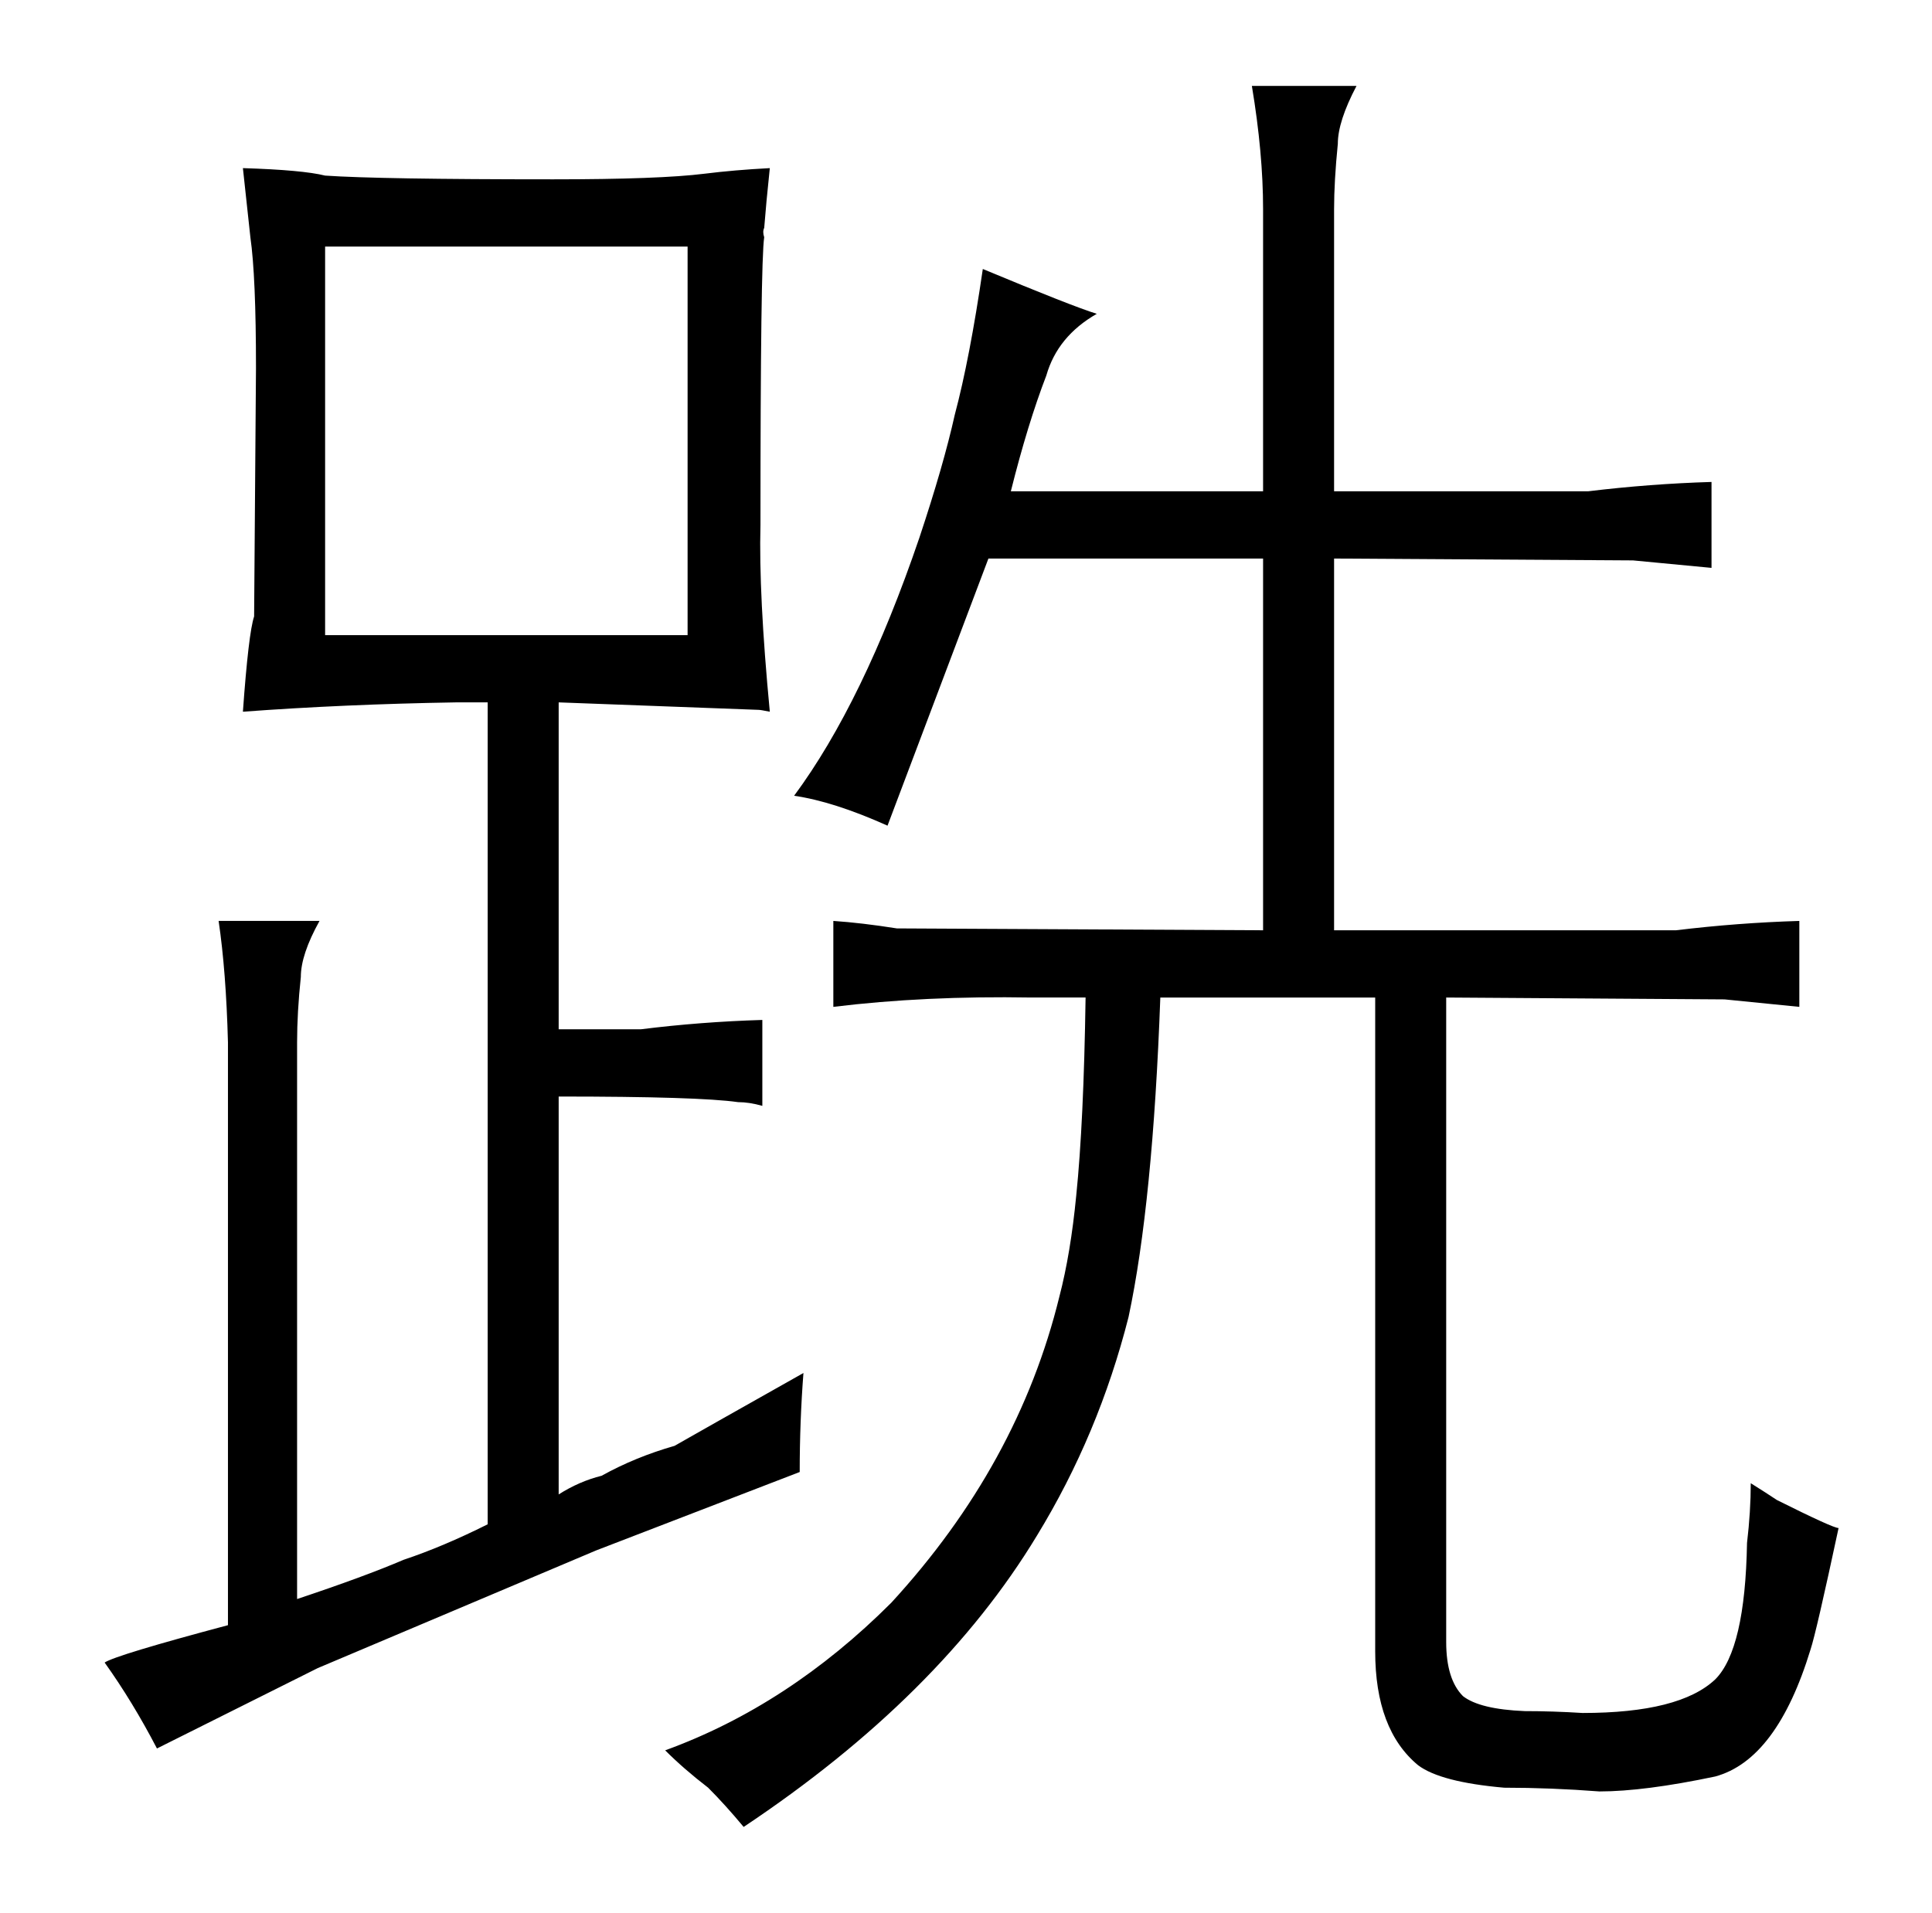 <?xml version="1.0" standalone="no"?>
<!DOCTYPE svg PUBLIC "-//W3C//DTD SVG 1.1//EN" "http://www.w3.org/Graphics/SVG/1.1/DTD/svg11.dtd" >
<svg xmlns="http://www.w3.org/2000/svg" xmlns:xlink="http://www.w3.org/1999/xlink" version="1.1" viewBox="-10 0 1034 1024">
  <g transform="matrix(1 0 0 -1 0 820)">
   <path fill="currentColor"
d="M46 -70q15 -21 28 -46l86 43l149 63l109 42q0 27 2 53q-55 -31 -69 -39q-21 -6 -39 -16q-12 -3 -23 -10v213q75 0 96 -3q6 0 13 -2v46q-33 -1 -65 -5h-44v175l107 -4q1 0 6 -1q-6 63 -5 100q0 141 2 154q-1 3 0 5q1 13 3 32q-19 -1 -35 -3q-24 -3 -81 -3q-93 0 -122 2
q-12 3 -44 4l4 -37q3 -21 3 -70l-1 -133q-3 -9 -6 -51q54 4 114 5h17v-440q-24 -12 -45 -19q-21 -9 -57 -21v298q0 16 2 35q0 12 10 30h-54q4 -27 5 -65v-312q-60 -16 -66 -20zM164 480v208h194v-208h-194zM369 -137q9 -9 19 -21q105 70 157 156q33 54 49 117q13 61 17 171
h115v-350q0 -42 23 -61q12 -9 46 -12q25 0 51 -2q24 0 62 8q33 9 51 68q3 9 15 65q-3 0 -33 15q-6 4 -14 9q0 -15 -2 -32q-1 -57 -17 -73q-19 -18 -71 -18q-16 1 -31 1q-24 1 -33 8q-9 9 -9 29v345l149 -1l40 -4v46q-33 -1 -66 -5h-183v199l160 -1l42 -4v46q-33 -1 -66 -5
h-136v151q0 15 2 35q0 12 10 31h-56q6 -36 6 -66v-151h-135q9 36 19 62q6 21 27 33q-13 4 -61 24q-7 -48 -15 -78q-6 -27 -19 -66q-30 -88 -67 -138q21 -3 50 -16l54 143h147v-199l-196 1q-19 3 -34 4v-46q49 6 106 5h29q-1 -67 -5 -106q-3 -31 -9 -54q-22 -90 -90 -164
q-55 -55 -121 -79q10 -10 23 -20v0z" />
  </g>

</svg>
